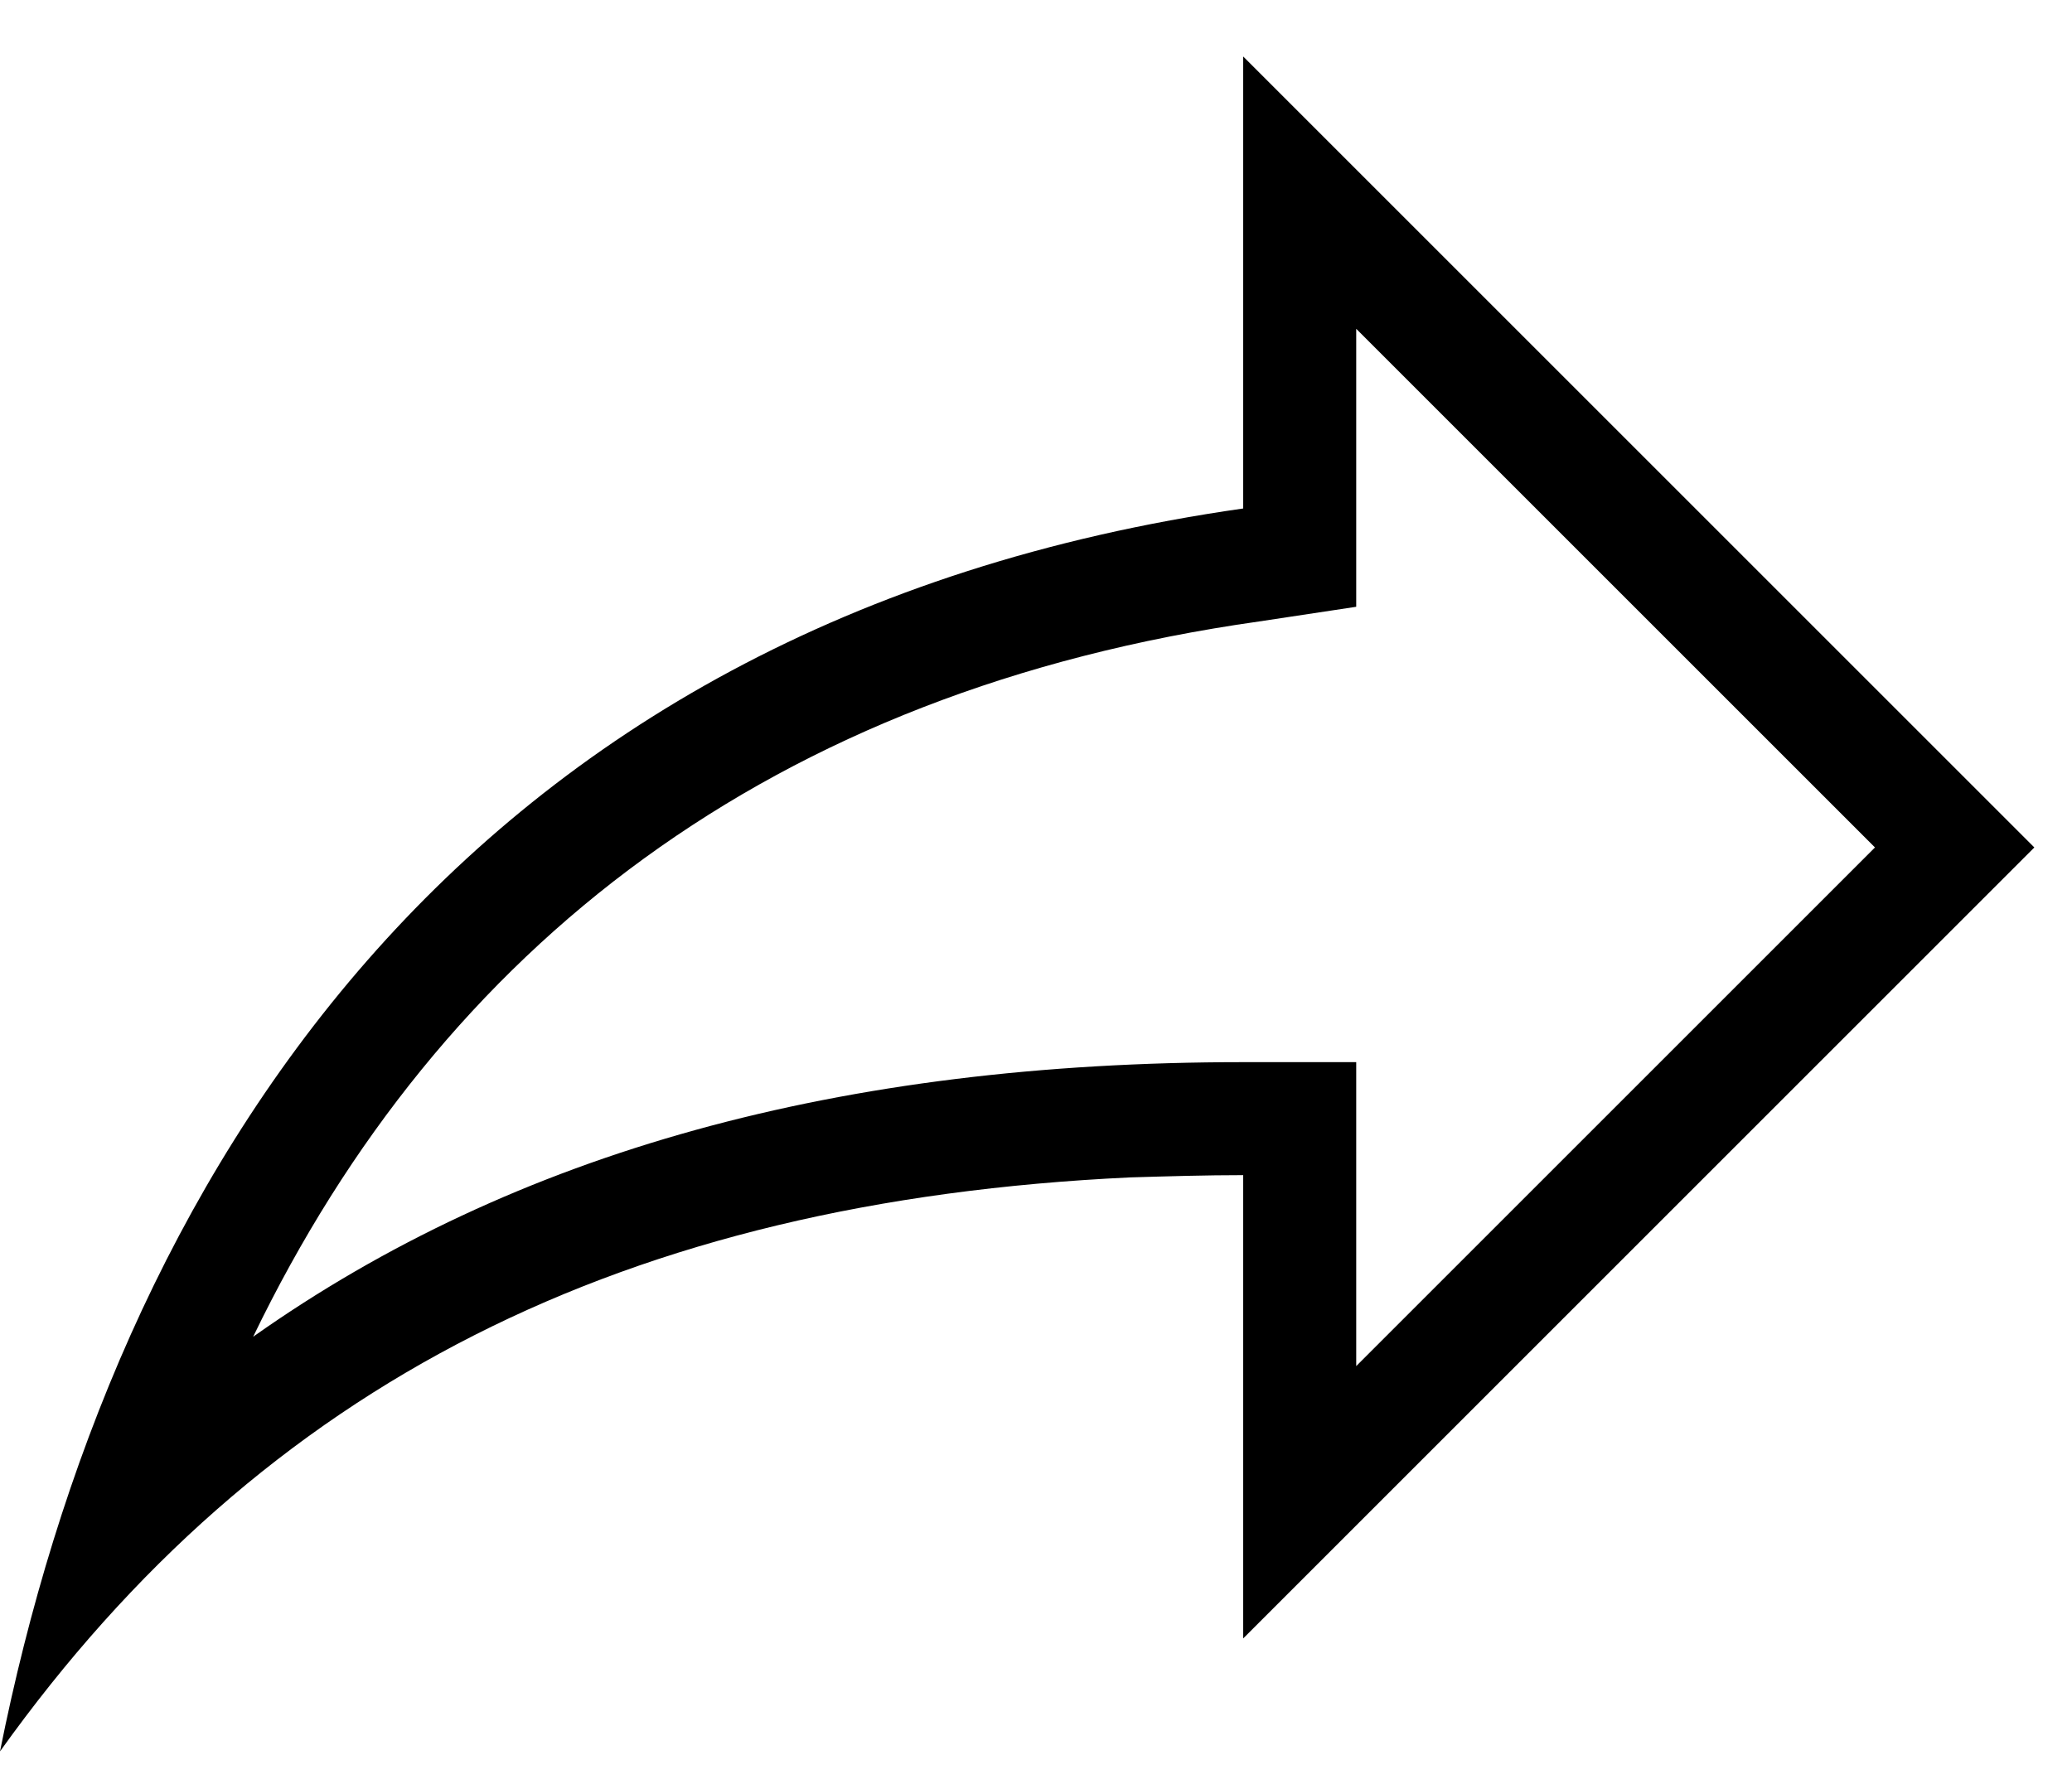 <svg width="22" height="19" viewBox="0 0 22 19" fill="none" xmlns="http://www.w3.org/2000/svg">
<path d="M19.908 9L14.4 3.492V6.444L13.368 6.6C8.196 7.332 4.692 10.044 2.688 14.196C5.472 12.228 8.928 11.28 13.2 11.28H14.4V14.508M12 12.504C6.636 12.756 2.796 14.688 0 18.6C1.2 12.6 4.8 6.6 13.2 5.4V0.6L21.6 9L13.2 17.4V12.48C12.804 12.48 12.408 12.492 12 12.504Z" fill="black"/>
</svg>
